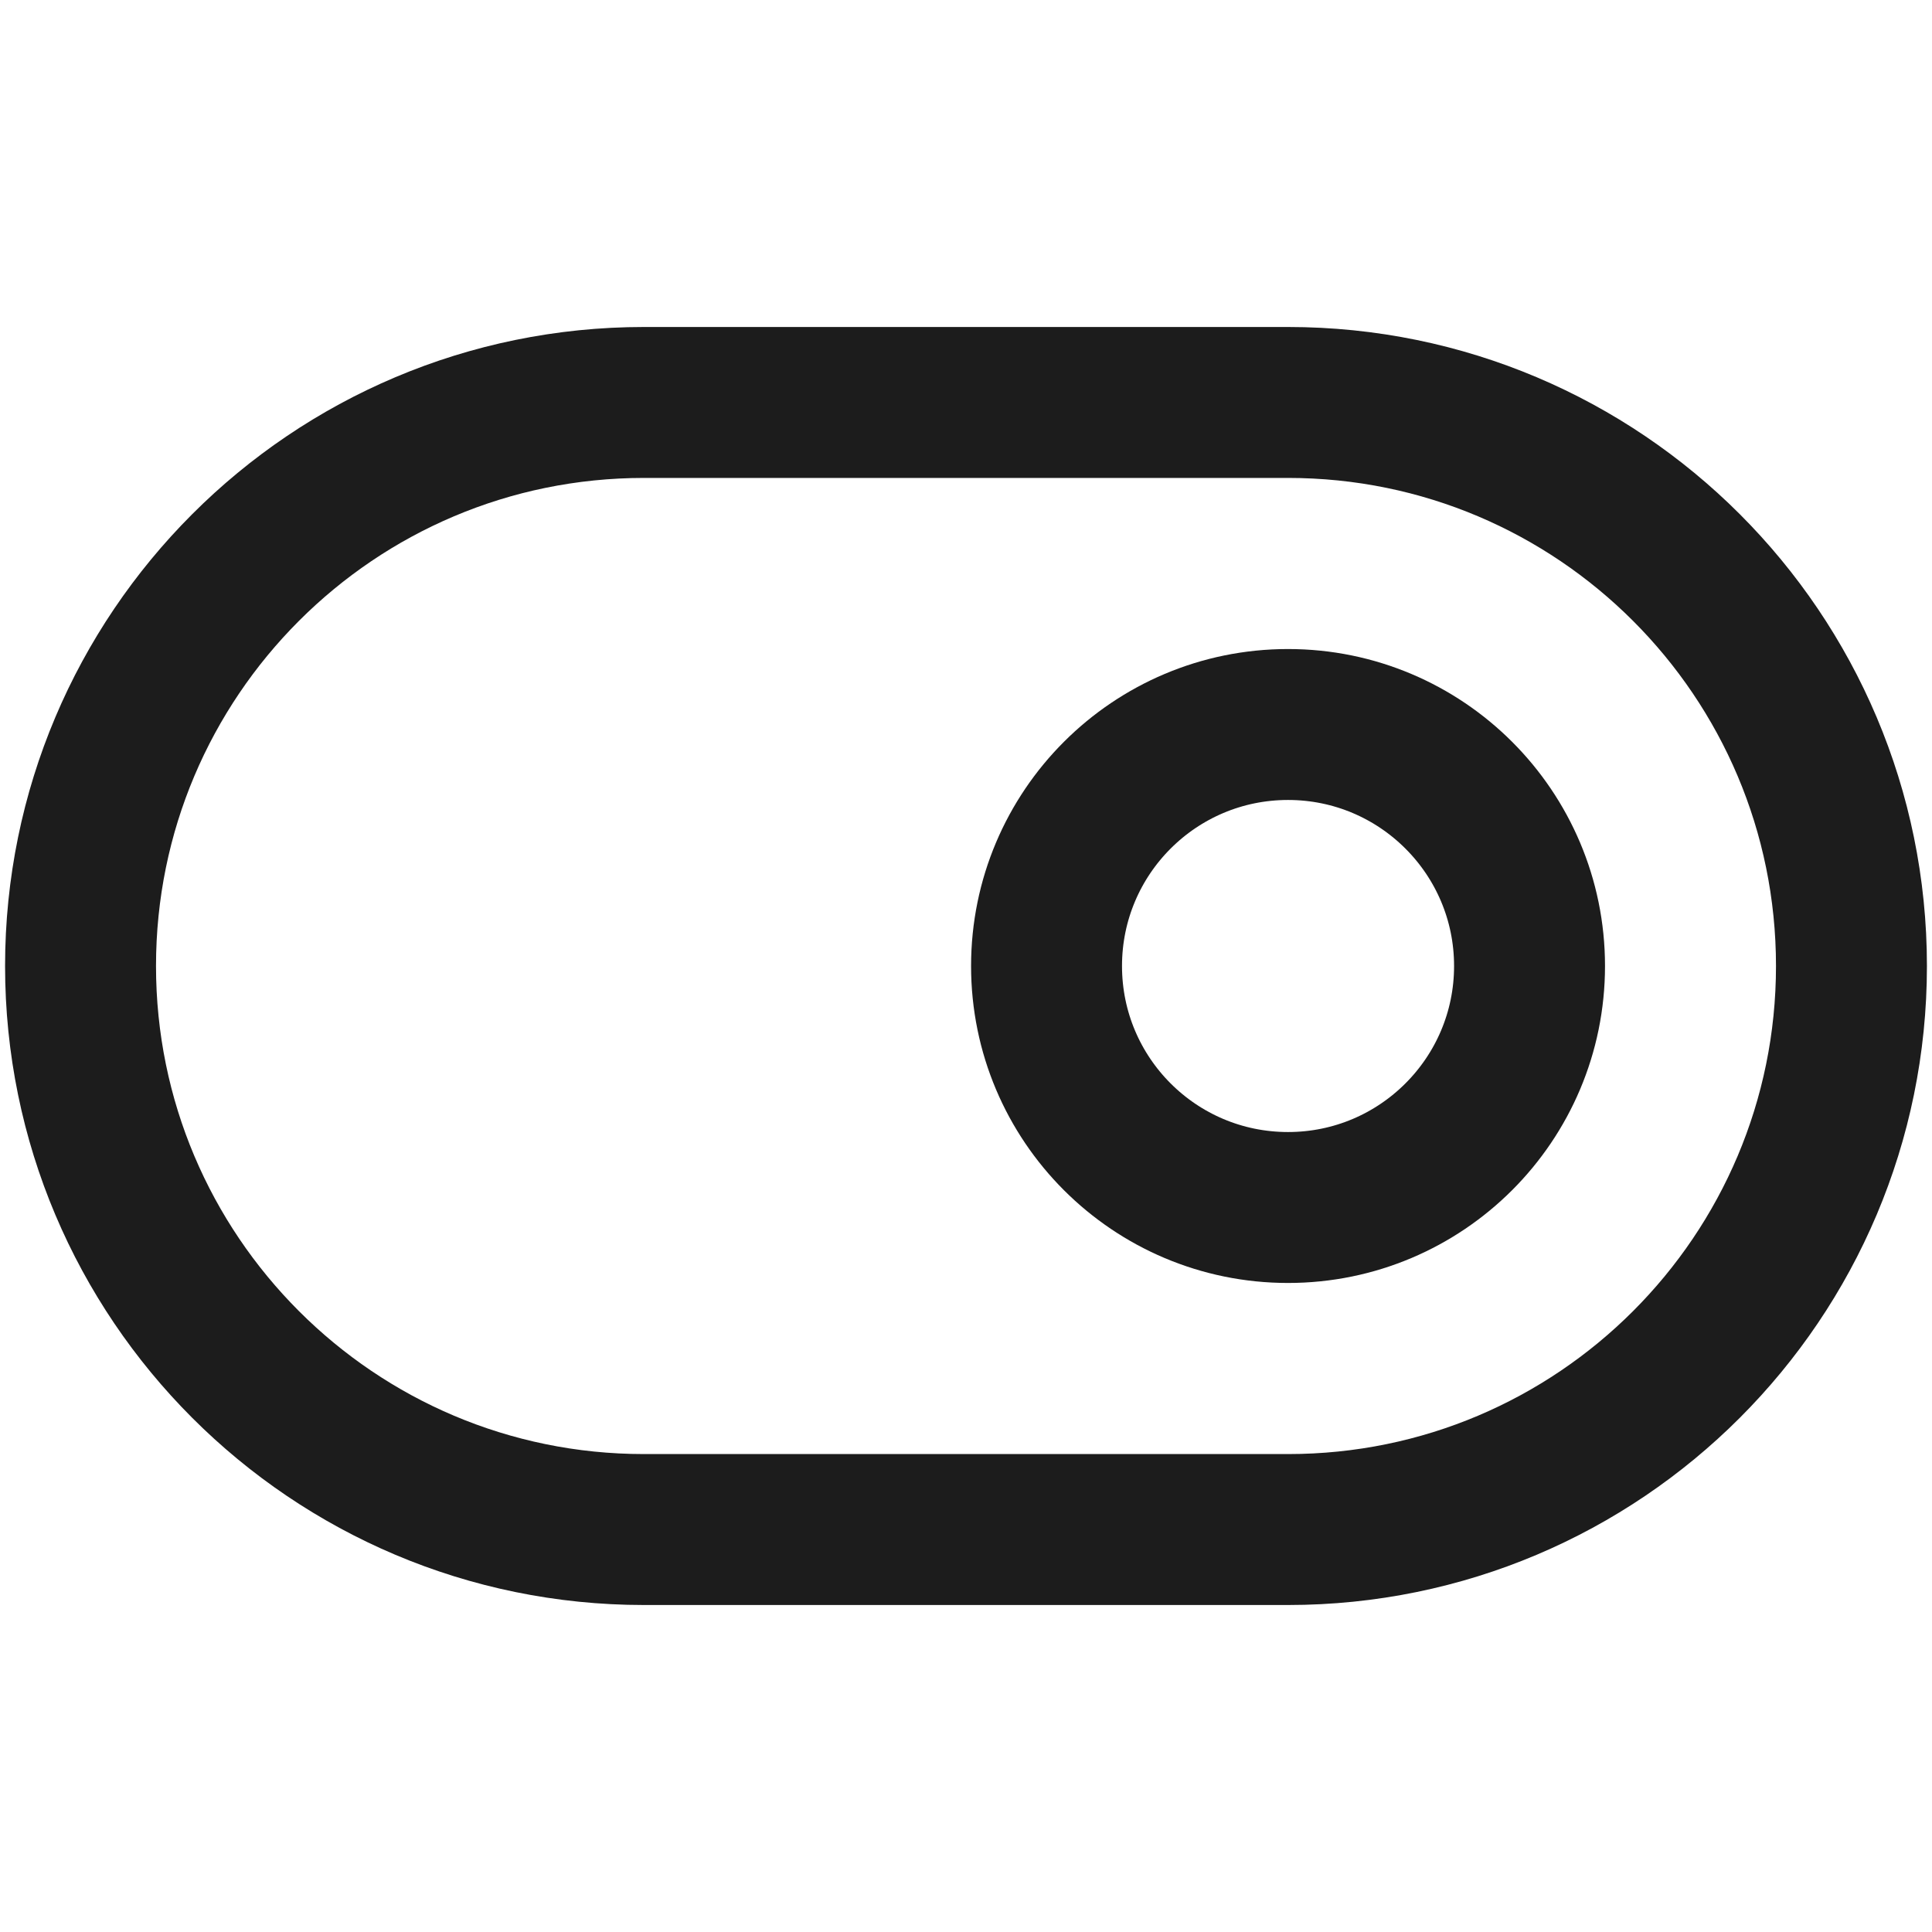 <svg width="16" height="16" viewBox="0 0 16 16" fill="none" xmlns="http://www.w3.org/2000/svg">
<path d="M10.667 3.333H5.333C2.756 3.333 0.667 5.423 0.667 8C0.667 10.577 2.756 12.667 5.333 12.667H10.667C13.244 12.667 15.333 10.577 15.333 8C15.333 5.423 13.244 3.333 10.667 3.333Z" stroke="#1C1C1C" stroke-width="1.25" stroke-linecap="round" stroke-linejoin="round"/>
<path d="M10.667 10C11.771 10 12.667 9.105 12.667 8C12.667 6.895 11.771 6 10.667 6C9.562 6 8.667 6.895 8.667 8C8.667 9.105 9.562 10 10.667 10Z" stroke="#1C1C1C" stroke-width="1.25" stroke-linecap="round" stroke-linejoin="round"/>
</svg>
